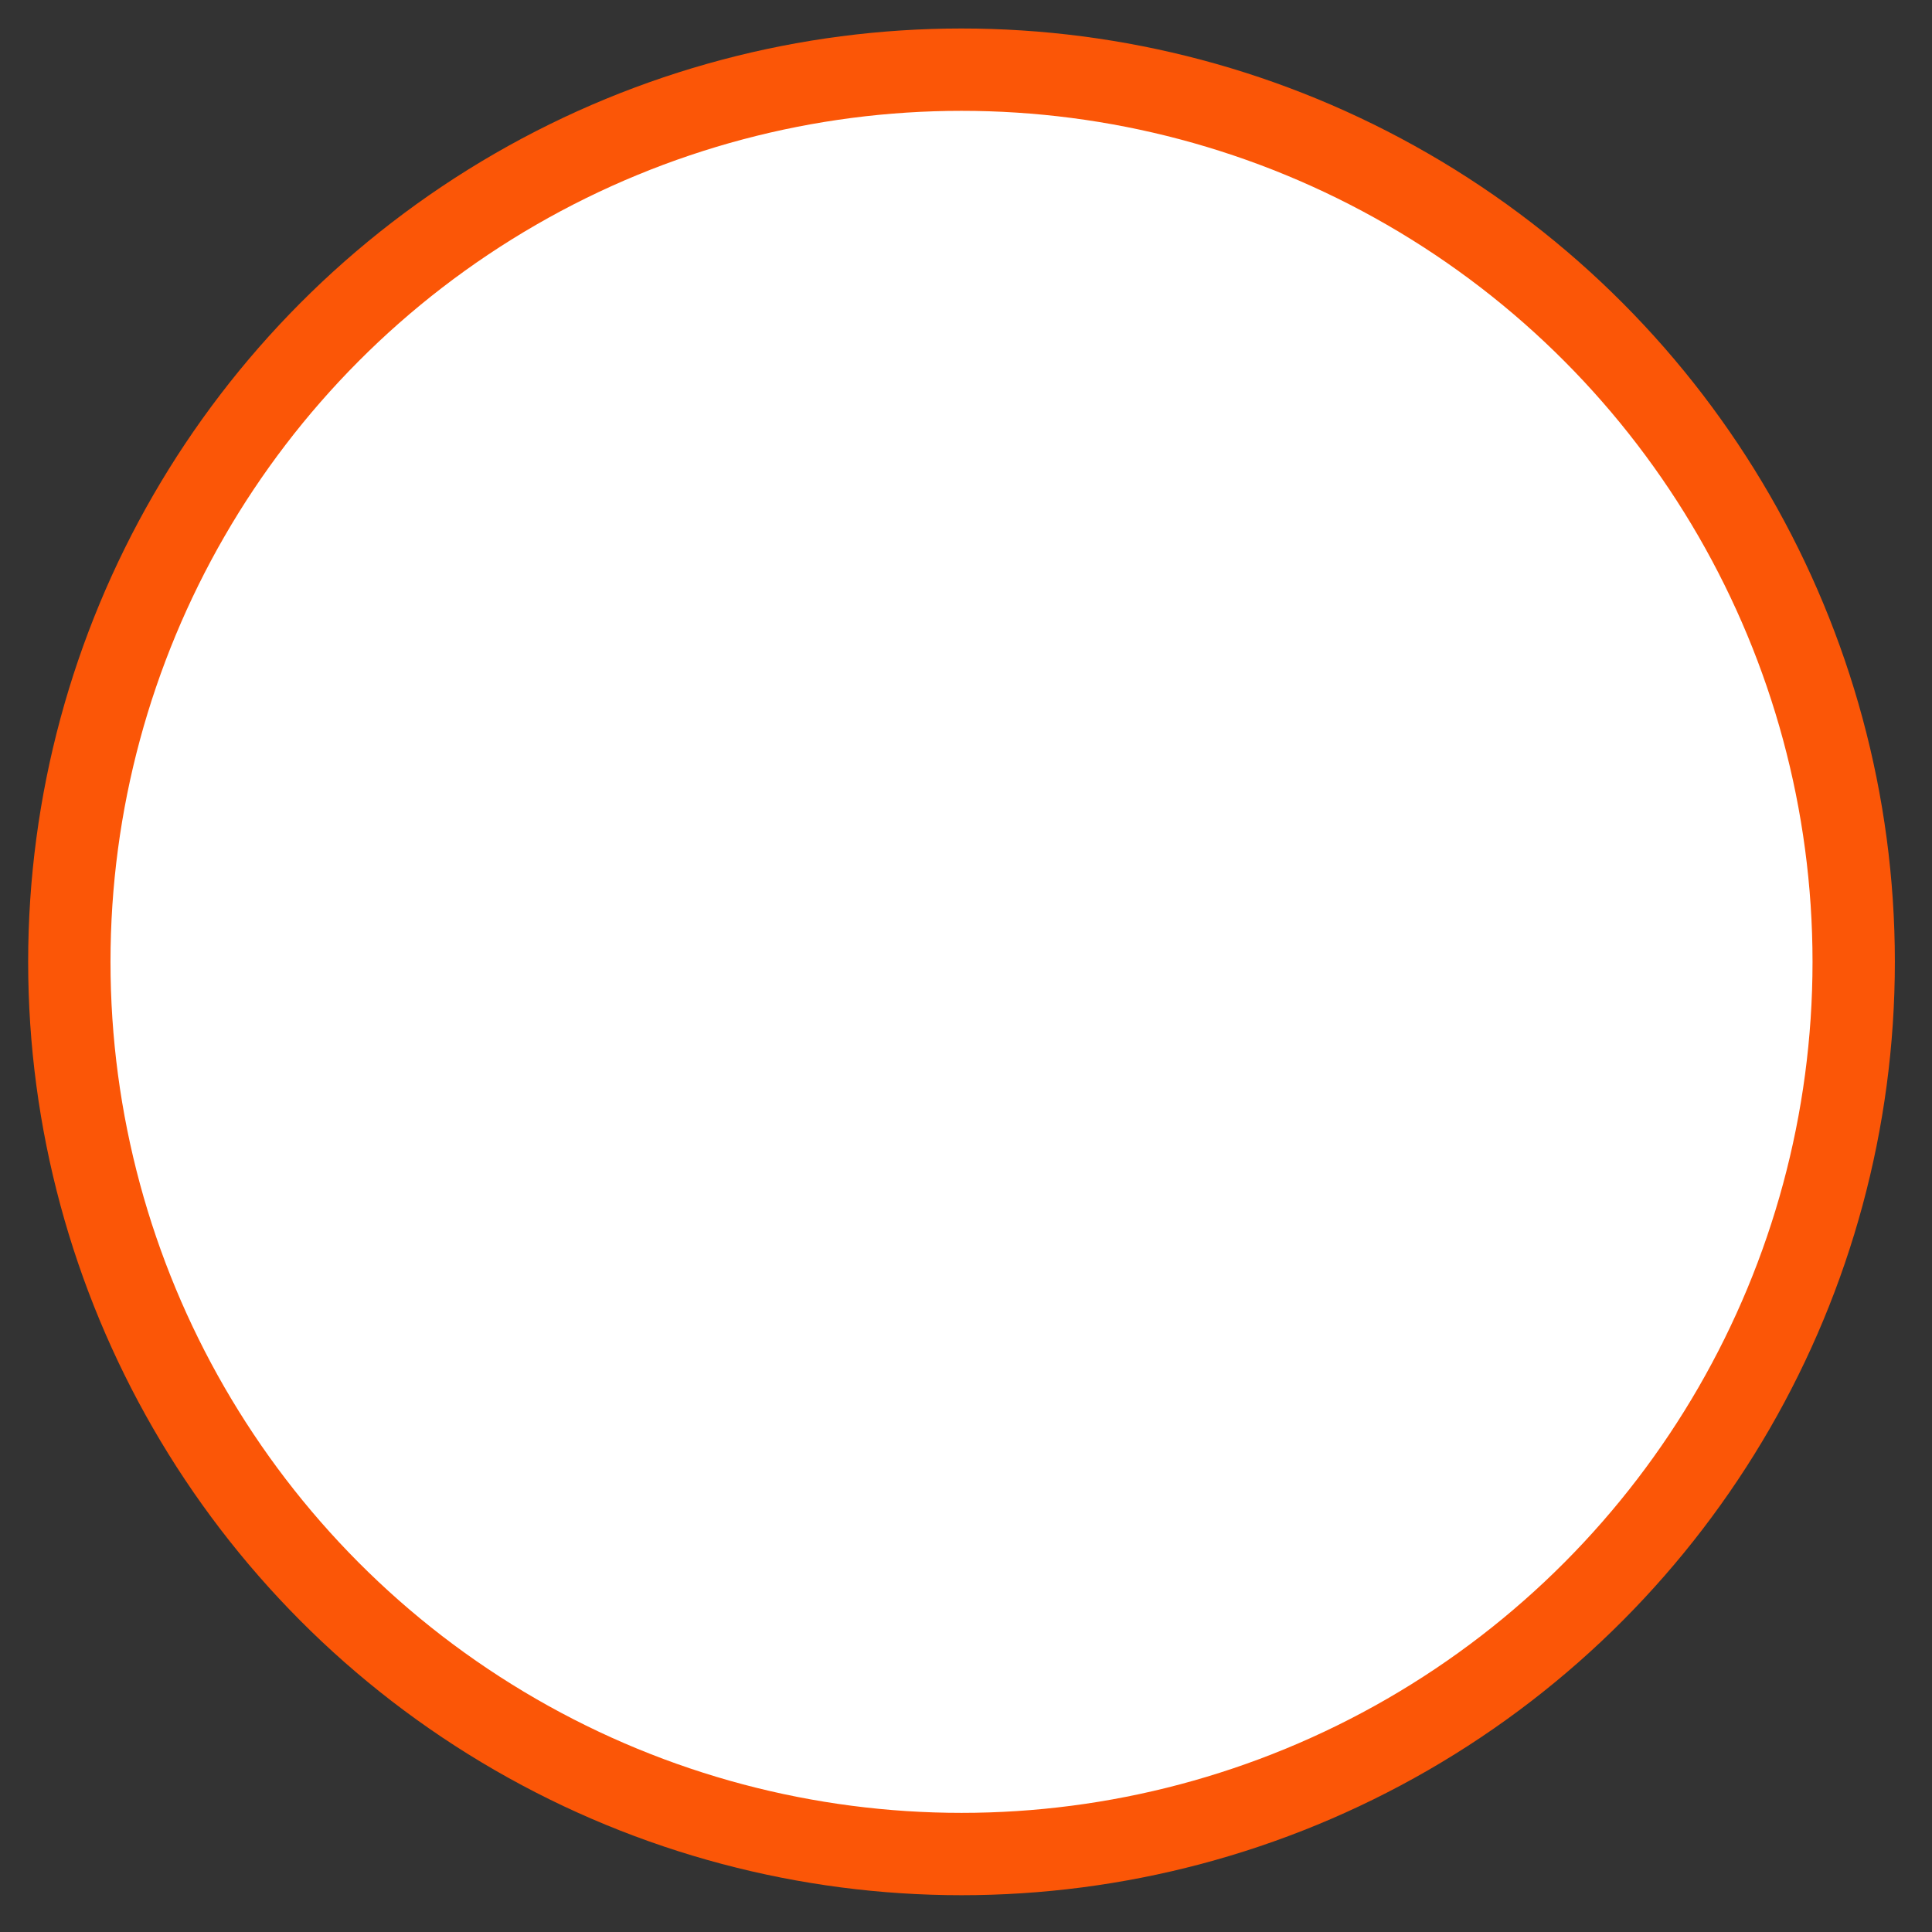 <svg width="34" height="34" viewBox="0 0 34 34" fill="none" xmlns="http://www.w3.org/2000/svg">
<rect x="0" y="0" width="34" height="34" fill="#333333" stroke="none"/>
<circle cx="16.921" cy="16.927" r="15.701" fill="white" stroke="#FB5607" stroke-width="1.449"/>
</svg>
